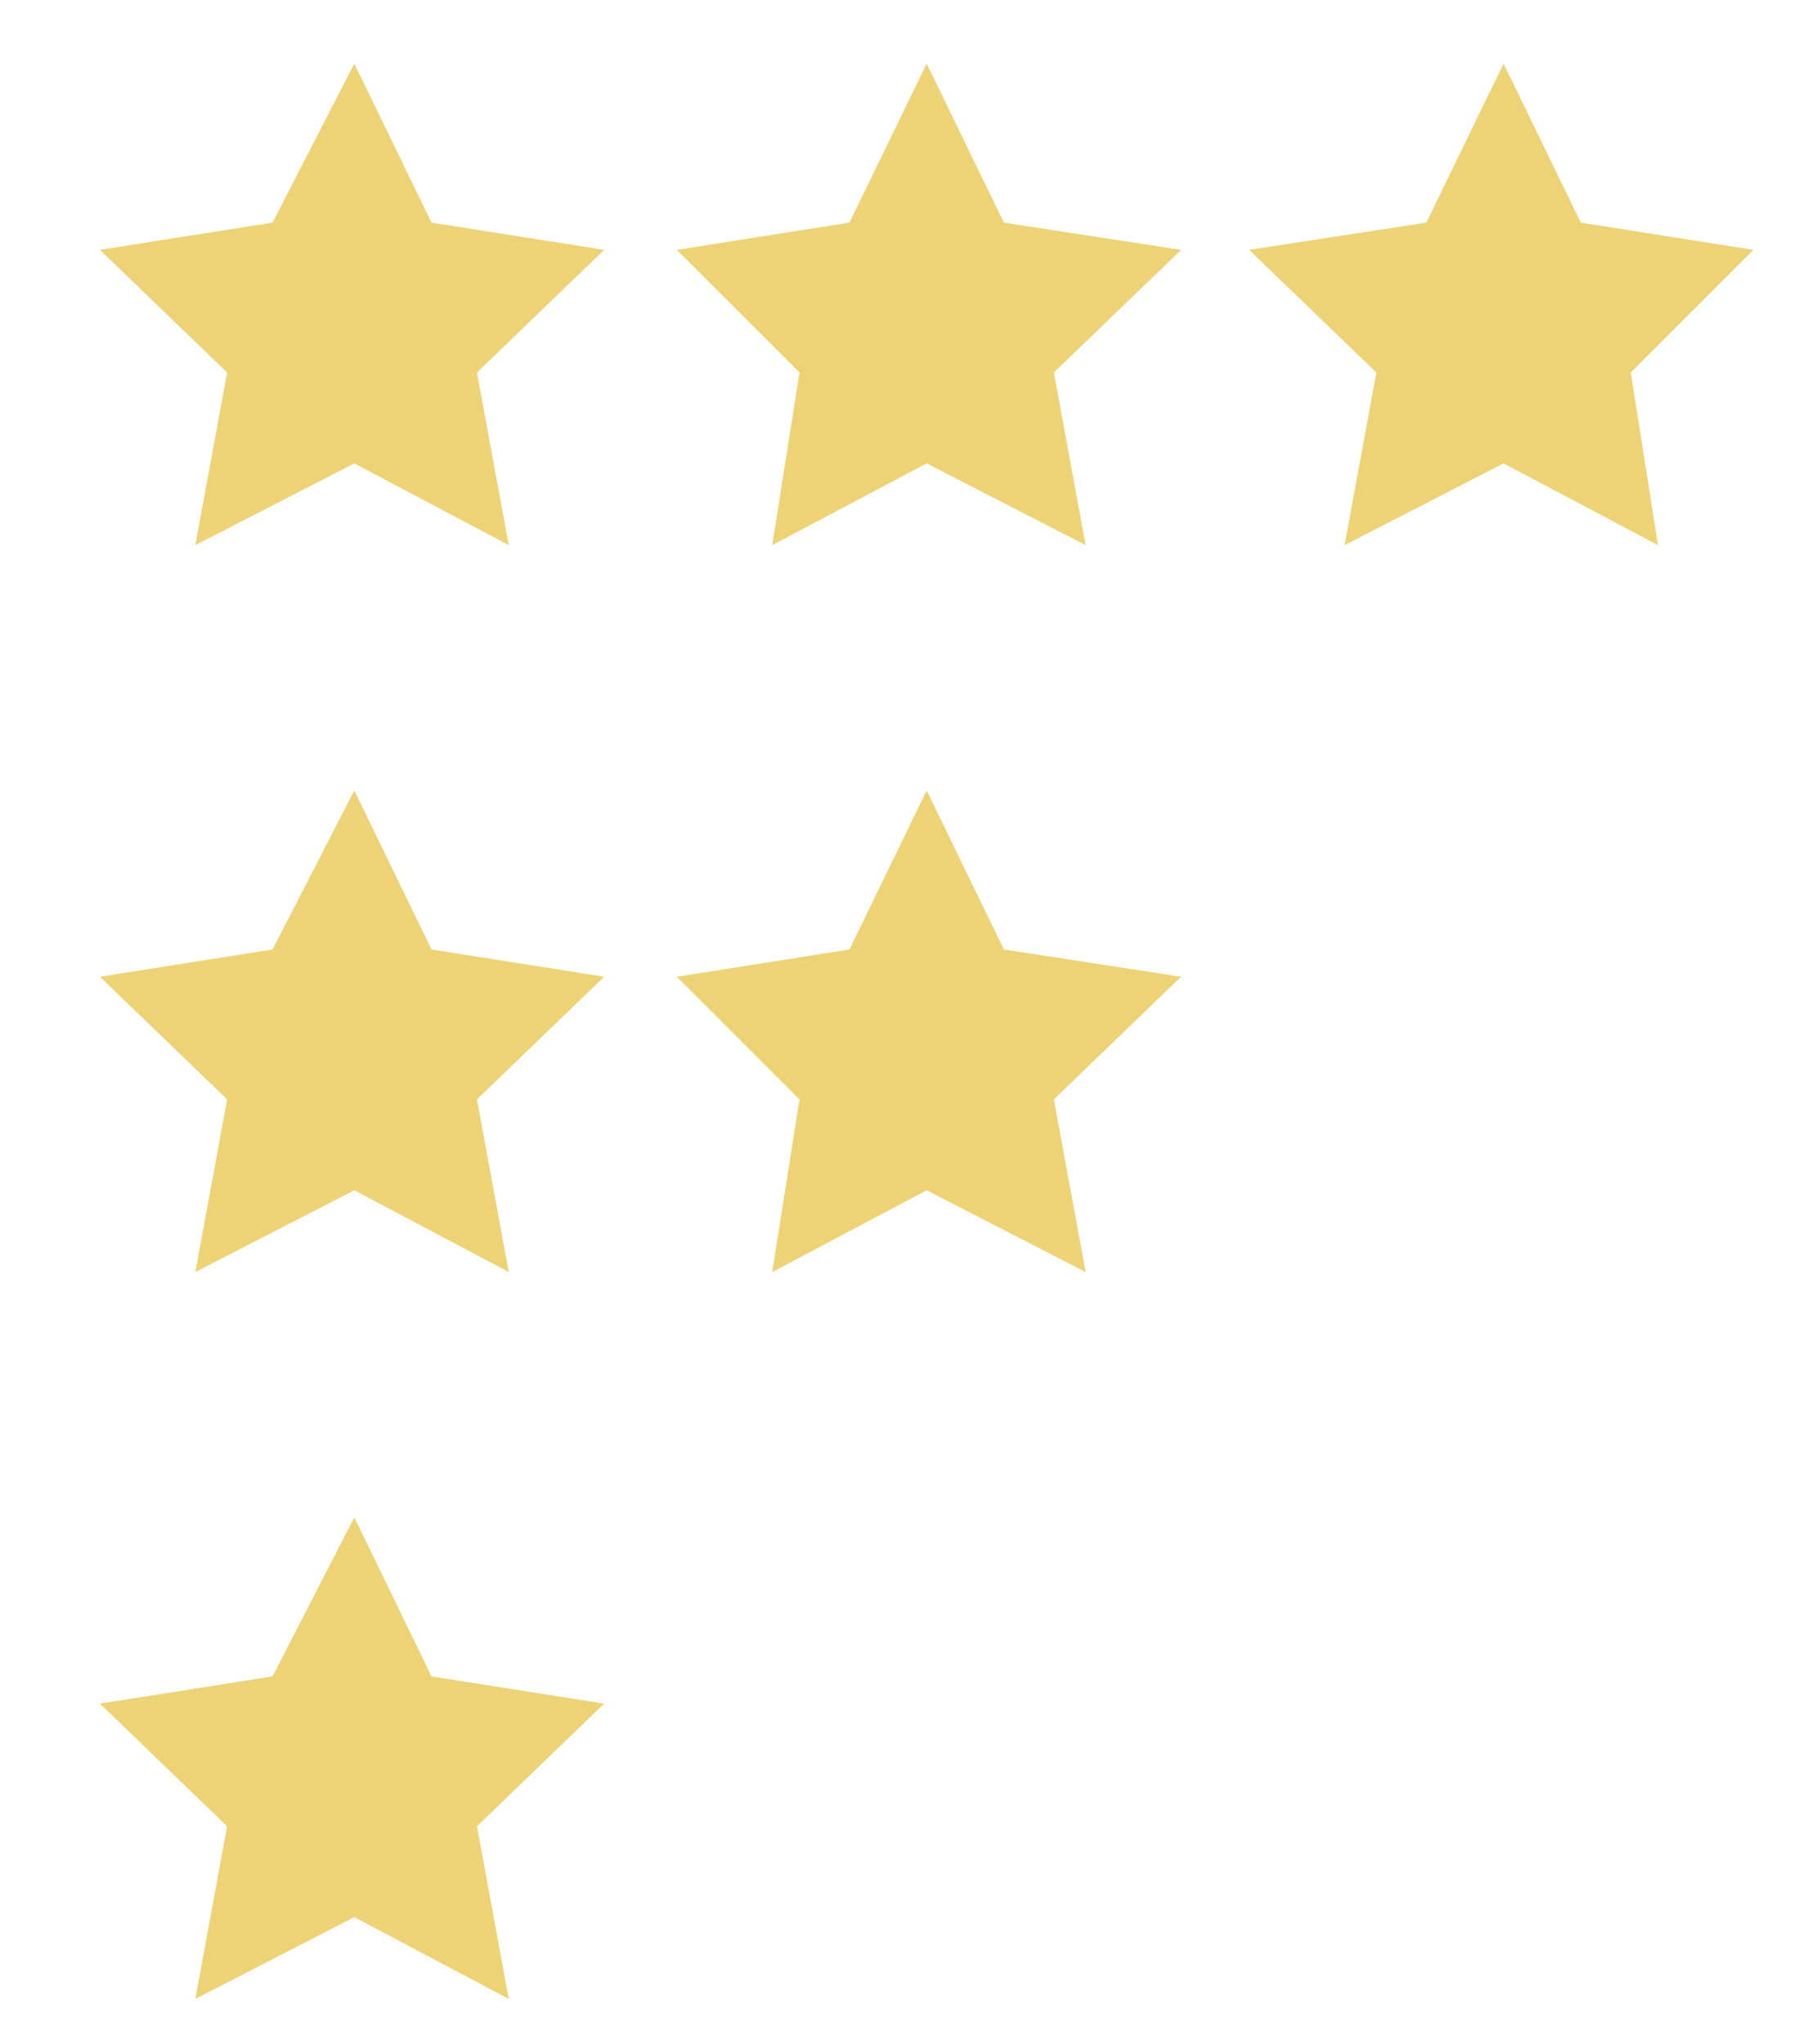 <?xml version="1.0" encoding="utf-8"?>
<!-- Generator: Adobe Illustrator 20.0.0, SVG Export Plug-In . SVG Version: 6.00 Build 0)  -->
<svg version="1.1" id="Layer_2" xmlns="http://www.w3.org/2000/svg" xmlns:xlink="http://www.w3.org/1999/xlink" x="0px" y="0px"
	 viewBox="0 0 40 45" style="enable-background:new 0 0 40 45;" xml:space="preserve">
<style type="text/css">
	.st0{fill-rule:evenodd;clip-rule:evenodd;fill:#EED376;}
</style>
<g>
	<polygon class="st0" points="7.8,1.4 9.5,4.9 13.3,5.5 10.5,8.2 11.2,12 7.8,10.2 4.3,12 5,8.2 2.2,5.5 6,4.9 	"/>
	<polygon class="st0" points="20.4,1.4 22.1,4.9 26,5.5 23.2,8.2 23.9,12 20.4,10.2 17,12 17.6,8.2 14.9,5.5 18.7,4.9 	"/>
	<polygon class="st0" points="33.1,1.4 34.8,4.9 38.6,5.5 35.9,8.2 36.5,12 33.1,10.2 29.6,12 30.3,8.2 27.5,5.5 31.4,4.9 	"/>
	<polygon class="st0" points="7.8,17.4 9.5,20.9 13.3,21.5 10.5,24.2 11.2,28 7.8,26.2 4.3,28 5,24.2 2.2,21.5 6,20.9 	"/>
	<polygon class="st0" points="20.4,17.4 22.1,20.9 26,21.5 23.2,24.2 23.9,28 20.4,26.2 17,28 17.6,24.2 14.9,21.5 18.7,20.9 	"/>
	<polygon class="st0" points="7.8,33.4 9.5,36.9 13.3,37.5 10.5,40.2 11.2,44 7.8,42.2 4.3,44 5,40.2 2.2,37.5 6,36.9 	"/>
</g>
</svg>
